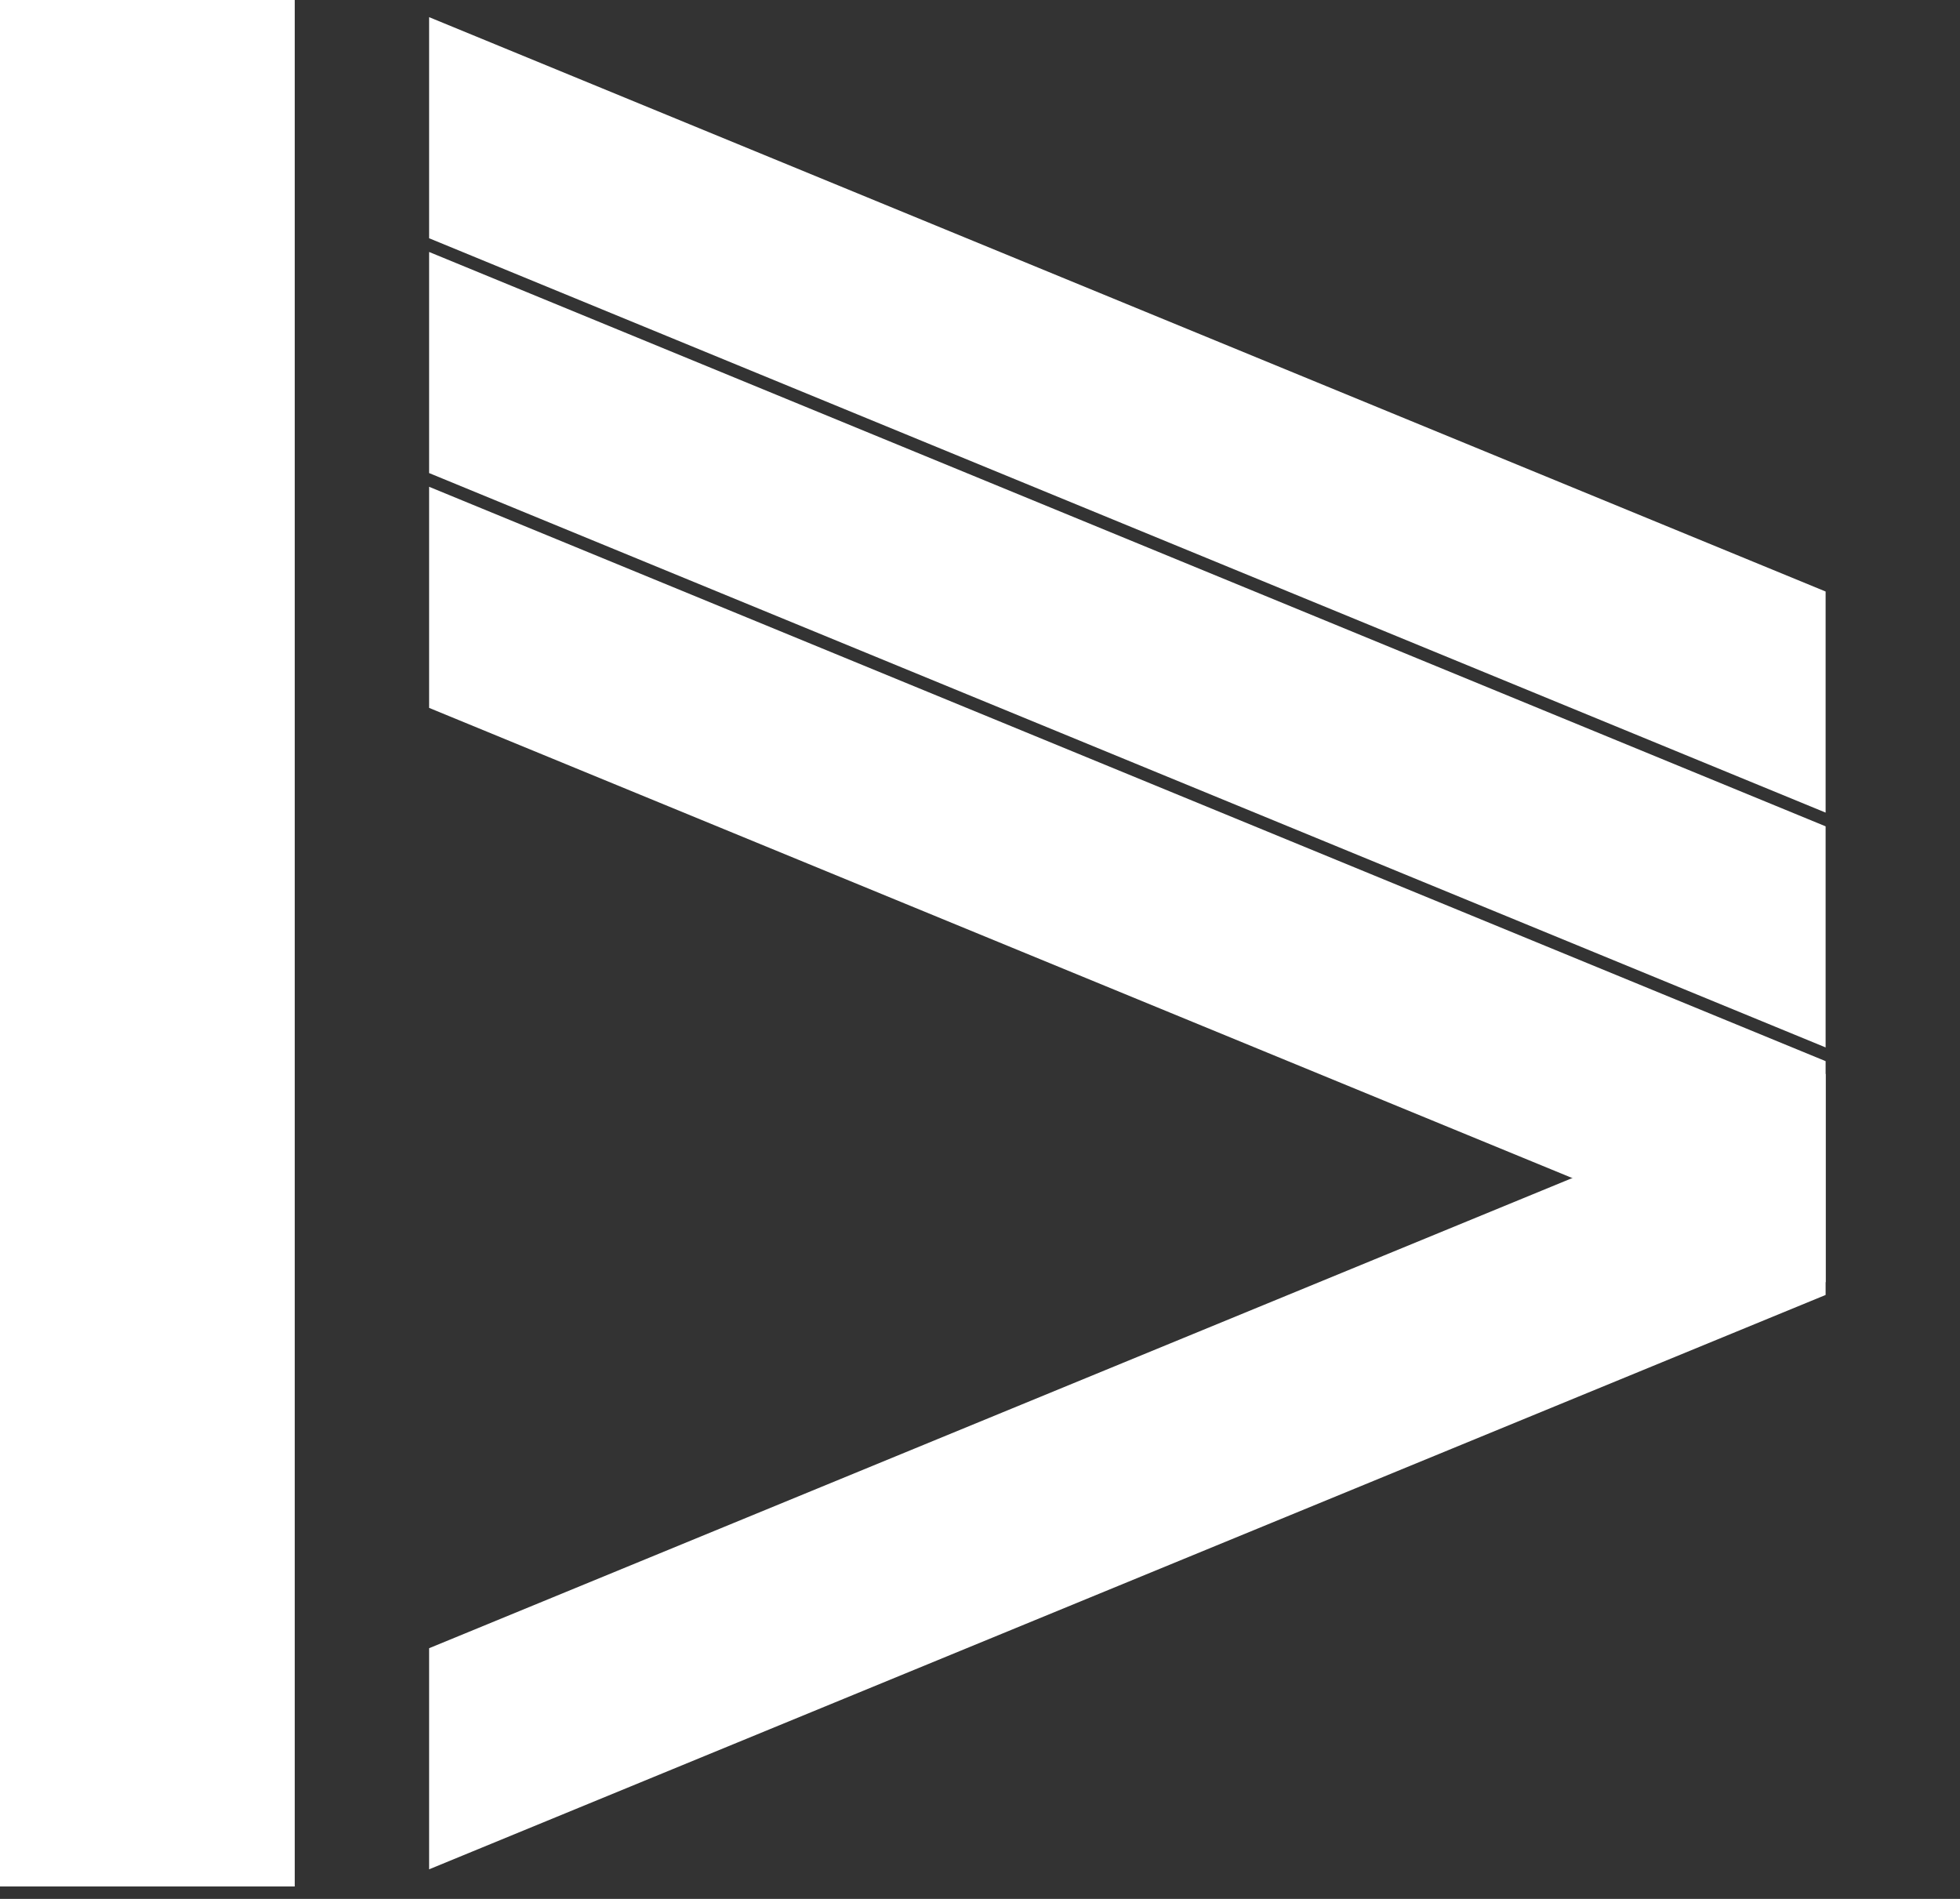 <svg width="64" height="62" viewBox="0 0 64 62" fill="none" xmlns="http://www.w3.org/2000/svg">
<rect x="0" y="0" width="64" height="62" fill="#333333" stroke="none"/>
<rect width="9.624" height="61.594" fill="white"/>
<path d="M14.012 0.56L14.012 7.779L59.612 26.532L59.612 19.313L14.012 0.56Z" fill="white"/>
<path d="M14.012 8.227L14.012 15.446L59.612 34.199L59.612 26.98L14.012 8.227Z" fill="white"/>
<path d="M14.012 15.894L14.012 23.113L59.612 41.866L59.612 34.647L14.012 15.894Z" fill="white"/>
<path d="M59.612 35.062L59.612 42.281L14.012 61.034L14.012 53.815L59.612 35.062Z" fill="white"/>
</svg>
